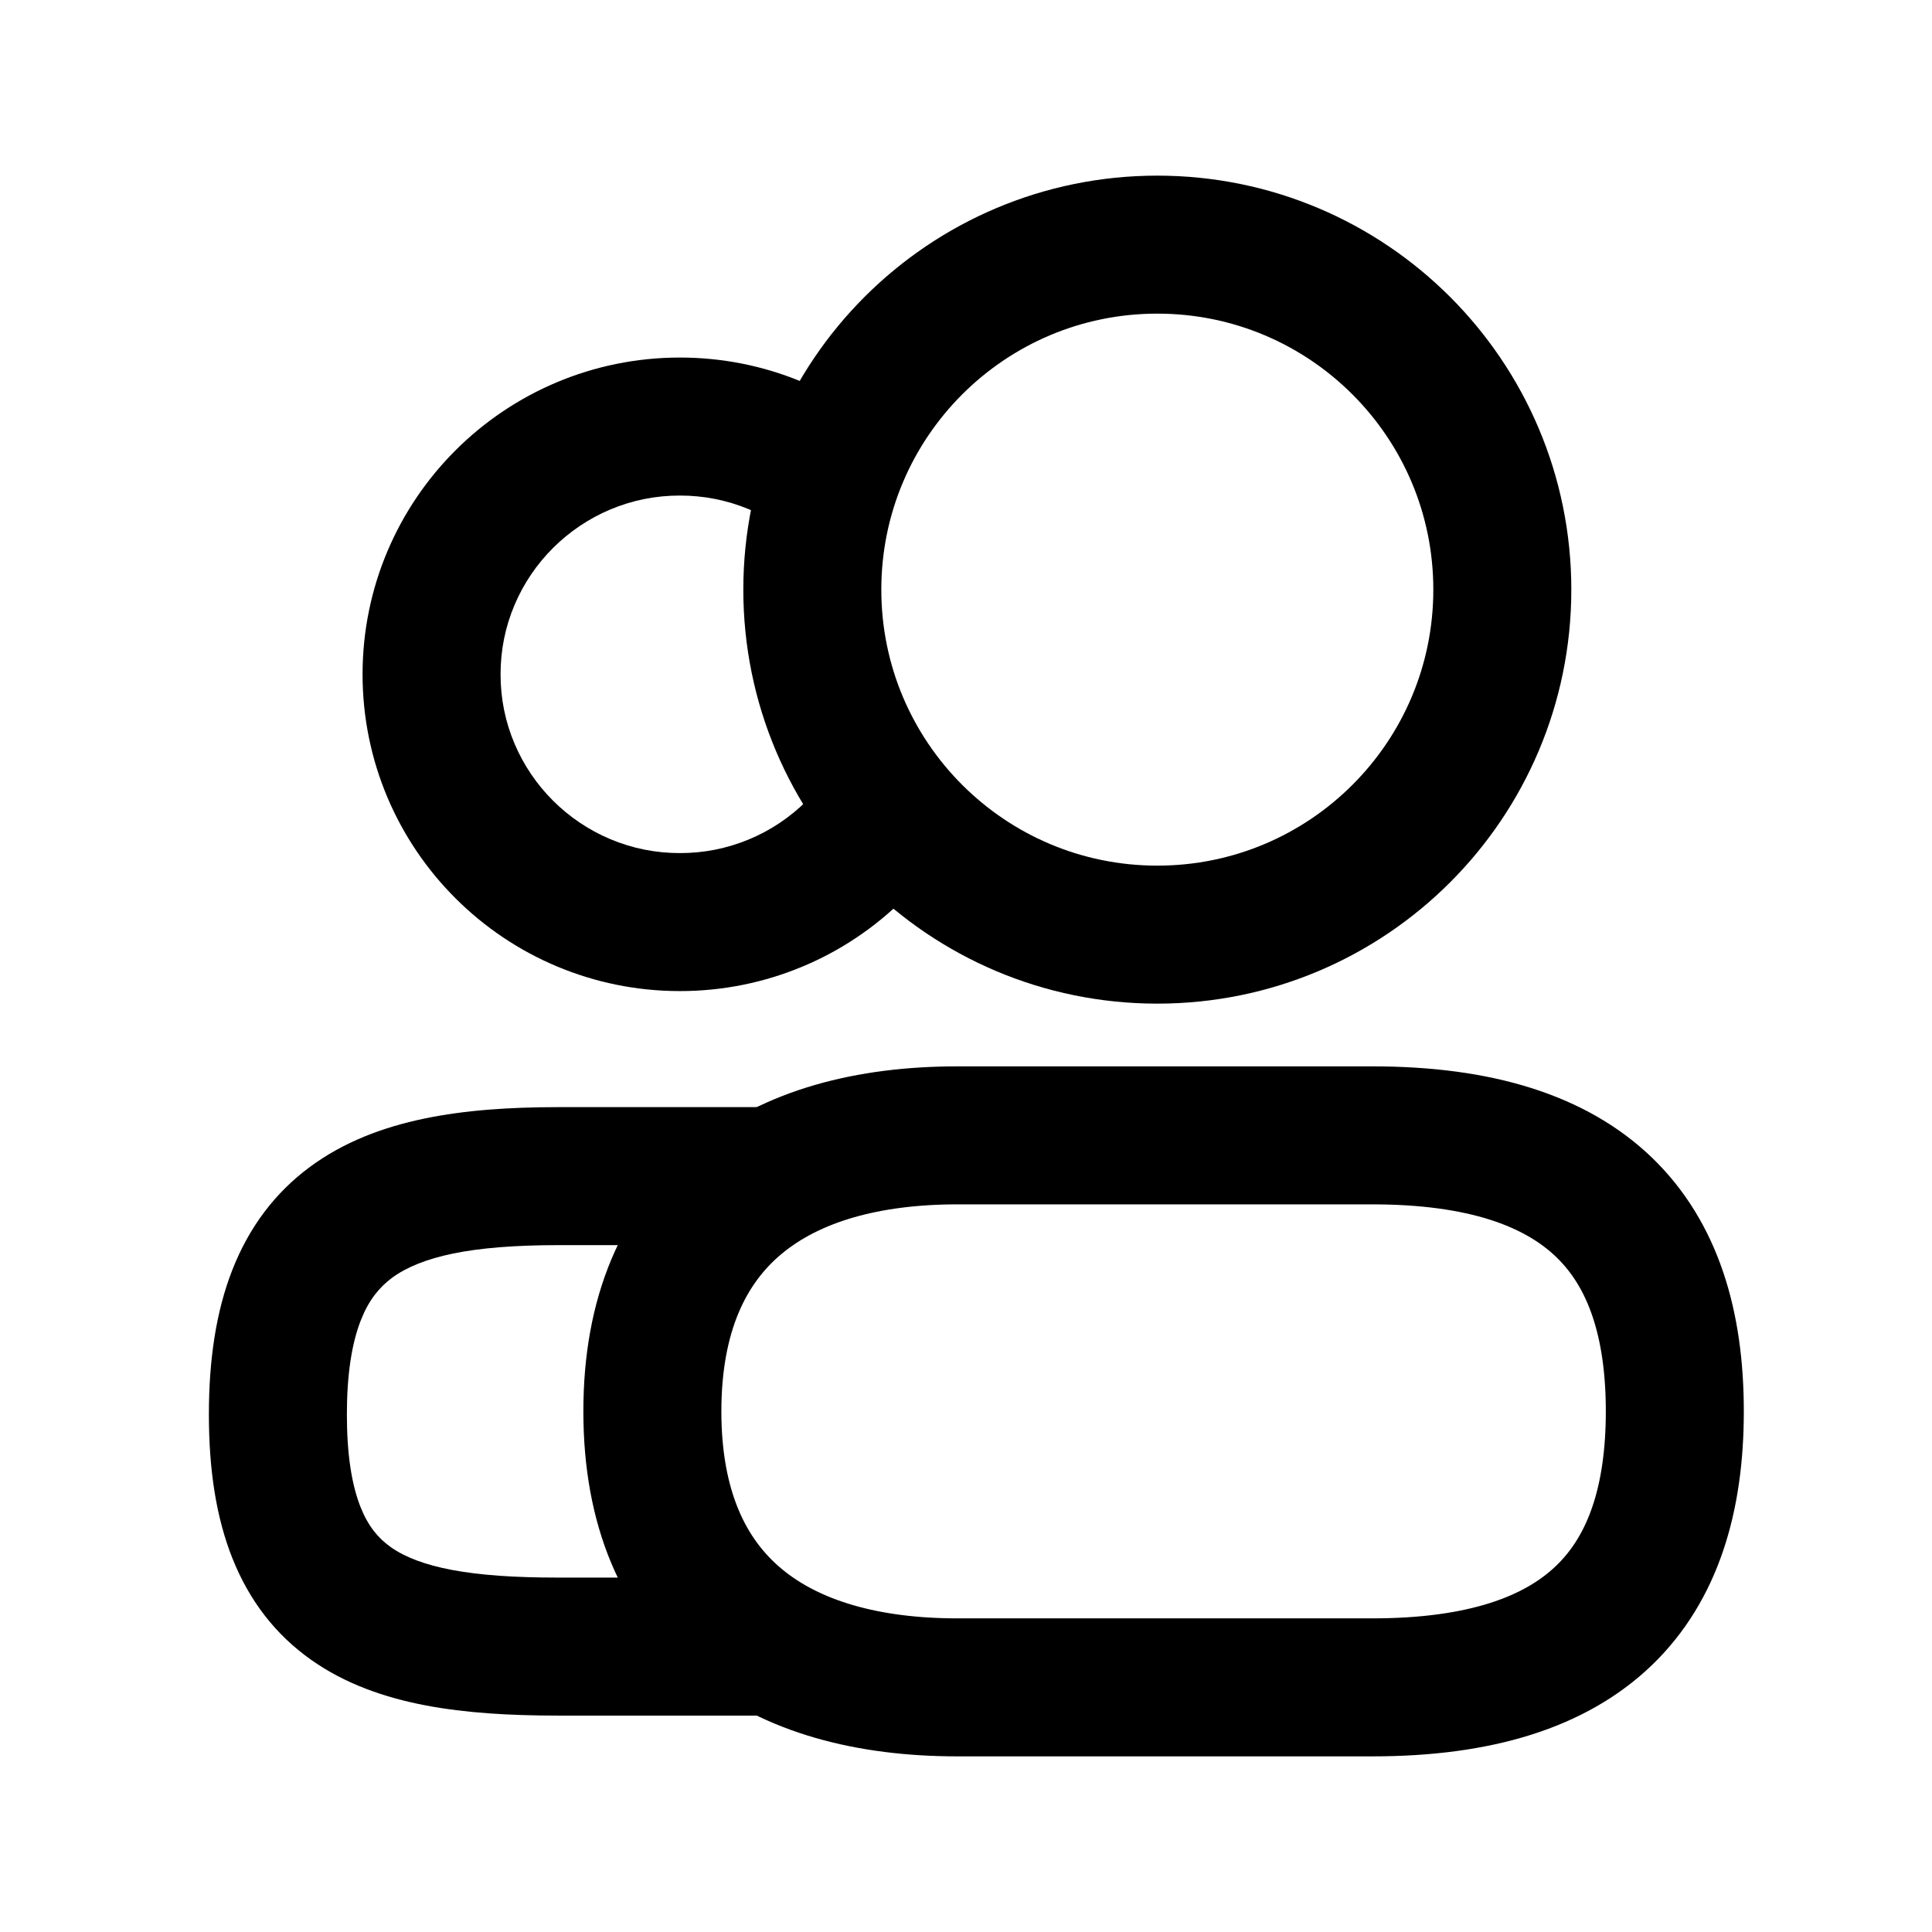 <svg xmlns="http://www.w3.org/2000/svg" xmlns:xlink="http://www.w3.org/1999/xlink" width="308" height="308" viewBox="0 0 308 308" fill="none"><defs><rect id="path_0" x="0" y="0" width="308" height="308" /></defs><g opacity="1" transform="translate(-0 0)  rotate(0 154 154)"><mask id="bg-mask-0" fill="white"><use xlink:href="#path_0"></use></mask><g mask="url(#bg-mask-0)" ><path  id="圆形 1" style="stroke:#000000; stroke-width:22; stroke-opacity:1; stroke-dasharray:0 0" transform="translate(129.5 39)  rotate(0 55 55)" d="M55,0C24.62,0 0,24.62 0,55C0,85.38 24.62,110 55,110C85.38,110 110,85.38 110,55C110,24.62 85.38,0 55,0Z " /><path id="圆形 1"  style="fill:#000000" transform="translate(68.8 68)  rotate(0 35.1 39.5)" opacity="1" d="M50.592 13.184Q51.785 13.671 53.07 14.359L57.053 6.916L53.076 14.359L62.778 19.543L73.146 0.139L63.444 -5.045L63.443 -5.042Q61.154 -6.267 58.908 -7.184Q54.347 -9.07 49.461 -10.04Q44.561 -11 39.59 -11Q34.431 -11 29.412 -9.975Q24.512 -8.975 19.906 -7.031Q15.386 -5.124 11.309 -2.377Q7.276 0.342 3.829 3.78Q0.381 7.219 -2.345 11.245Q-5.101 15.315 -7.015 19.829Q-8.967 24.431 -9.971 29.328Q-11 34.344 -11 39.5Q-11 44.656 -9.971 49.672Q-8.967 54.569 -7.015 59.171Q-5.101 63.685 -2.345 67.755Q0.381 71.781 3.829 75.22Q7.276 78.658 11.309 81.377Q15.386 84.124 19.906 86.031Q24.512 87.975 29.412 88.975Q34.431 90 39.59 90Q44.657 90 49.597 89.009Q54.411 88.043 58.951 86.166Q63.523 84.288 67.702 81.496Q71.838 78.738 75.368 75.208Q77.091 73.504 78.706 71.535L78.705 71.534L85.684 63.061L68.702 49.075L61.709 57.566L70.518 64.821L61.694 57.585Q60.806 58.669 59.812 59.652Q57.822 61.642 55.478 63.204Q53.129 64.774 50.549 65.834Q45.307 68 39.59 68Q33.763 68 28.458 65.762Q25.908 64.686 23.605 63.133Q21.32 61.593 19.366 59.645Q17.413 57.697 15.87 55.419Q14.316 53.124 13.239 50.583Q11 45.302 11 39.5Q11 33.698 13.239 28.417Q14.316 25.876 15.87 23.581Q17.413 21.303 19.366 19.355Q21.32 17.407 23.605 15.867Q25.908 14.314 28.458 13.238Q33.763 11 39.59 11Q42.426 11 45.179 11.54Q47.941 12.088 50.592 13.184Z " /><path  id="圆形 1" style="stroke:#000000; stroke-width:22; stroke-opacity:1; stroke-dasharray:0 0" transform="translate(68.8 68)  rotate(0 35.1 39.5)" d="" /><path  id="并集" style="stroke:#000000; stroke-width:22; stroke-opacity:1; stroke-dasharray:0 0" transform="translate(104 181)  rotate(0 81.5 44)" d="M48.63,88L114.78,88C149.08,88 163,72 163,44C163,16 149.08,0 114.78,0L48.63,0C20.18,0 0,13 0,44C0,75 20.18,88 48.63,88Z " /><path id="并集" fill-rule="evenodd" style="fill:#000000" transform="translate(44.3 187.5)  rotate(0 35.388 37.5)" opacity="1" d="M70.777 86L81.777 86L81.777 64L44.63 64Q39.42 64 35.323 63.709Q31.053 63.406 27.705 62.771Q21.448 61.584 17.997 59.144Q16.441 58.043 15.309 56.584Q14.067 54.985 13.191 52.787Q11 47.289 11 38Q11 28.66 13.217 22.991Q14.121 20.678 15.408 18.969Q16.587 17.404 18.19 16.217Q21.684 13.632 27.881 12.35Q34.413 11 44.63 11L81.777 11L81.777 -11L44.63 -11Q38.646 -11 33.671 -10.604Q28.104 -10.161 23.427 -9.194Q18.205 -8.114 13.845 -6.333Q9.006 -4.355 5.103 -1.467Q-3.261 4.722 -7.272 14.978Q-9.189 19.88 -10.115 25.753Q-11 31.366 -11 38Q-11 44.639 -10.113 50.218Q-9.181 56.076 -7.246 60.931Q-3.192 71.105 5.295 77.106Q9.209 79.874 14.067 81.737Q18.394 83.397 23.604 84.385Q28.215 85.26 33.765 85.654Q38.641 86 44.63 86L70.777 86Z " /><path  id="并集" style="stroke:#000000; stroke-width:22; stroke-opacity:1; stroke-dasharray:0 0" transform="translate(44.3 187.5)  rotate(0 35.388 37.5)" d="" /></g></g></svg>